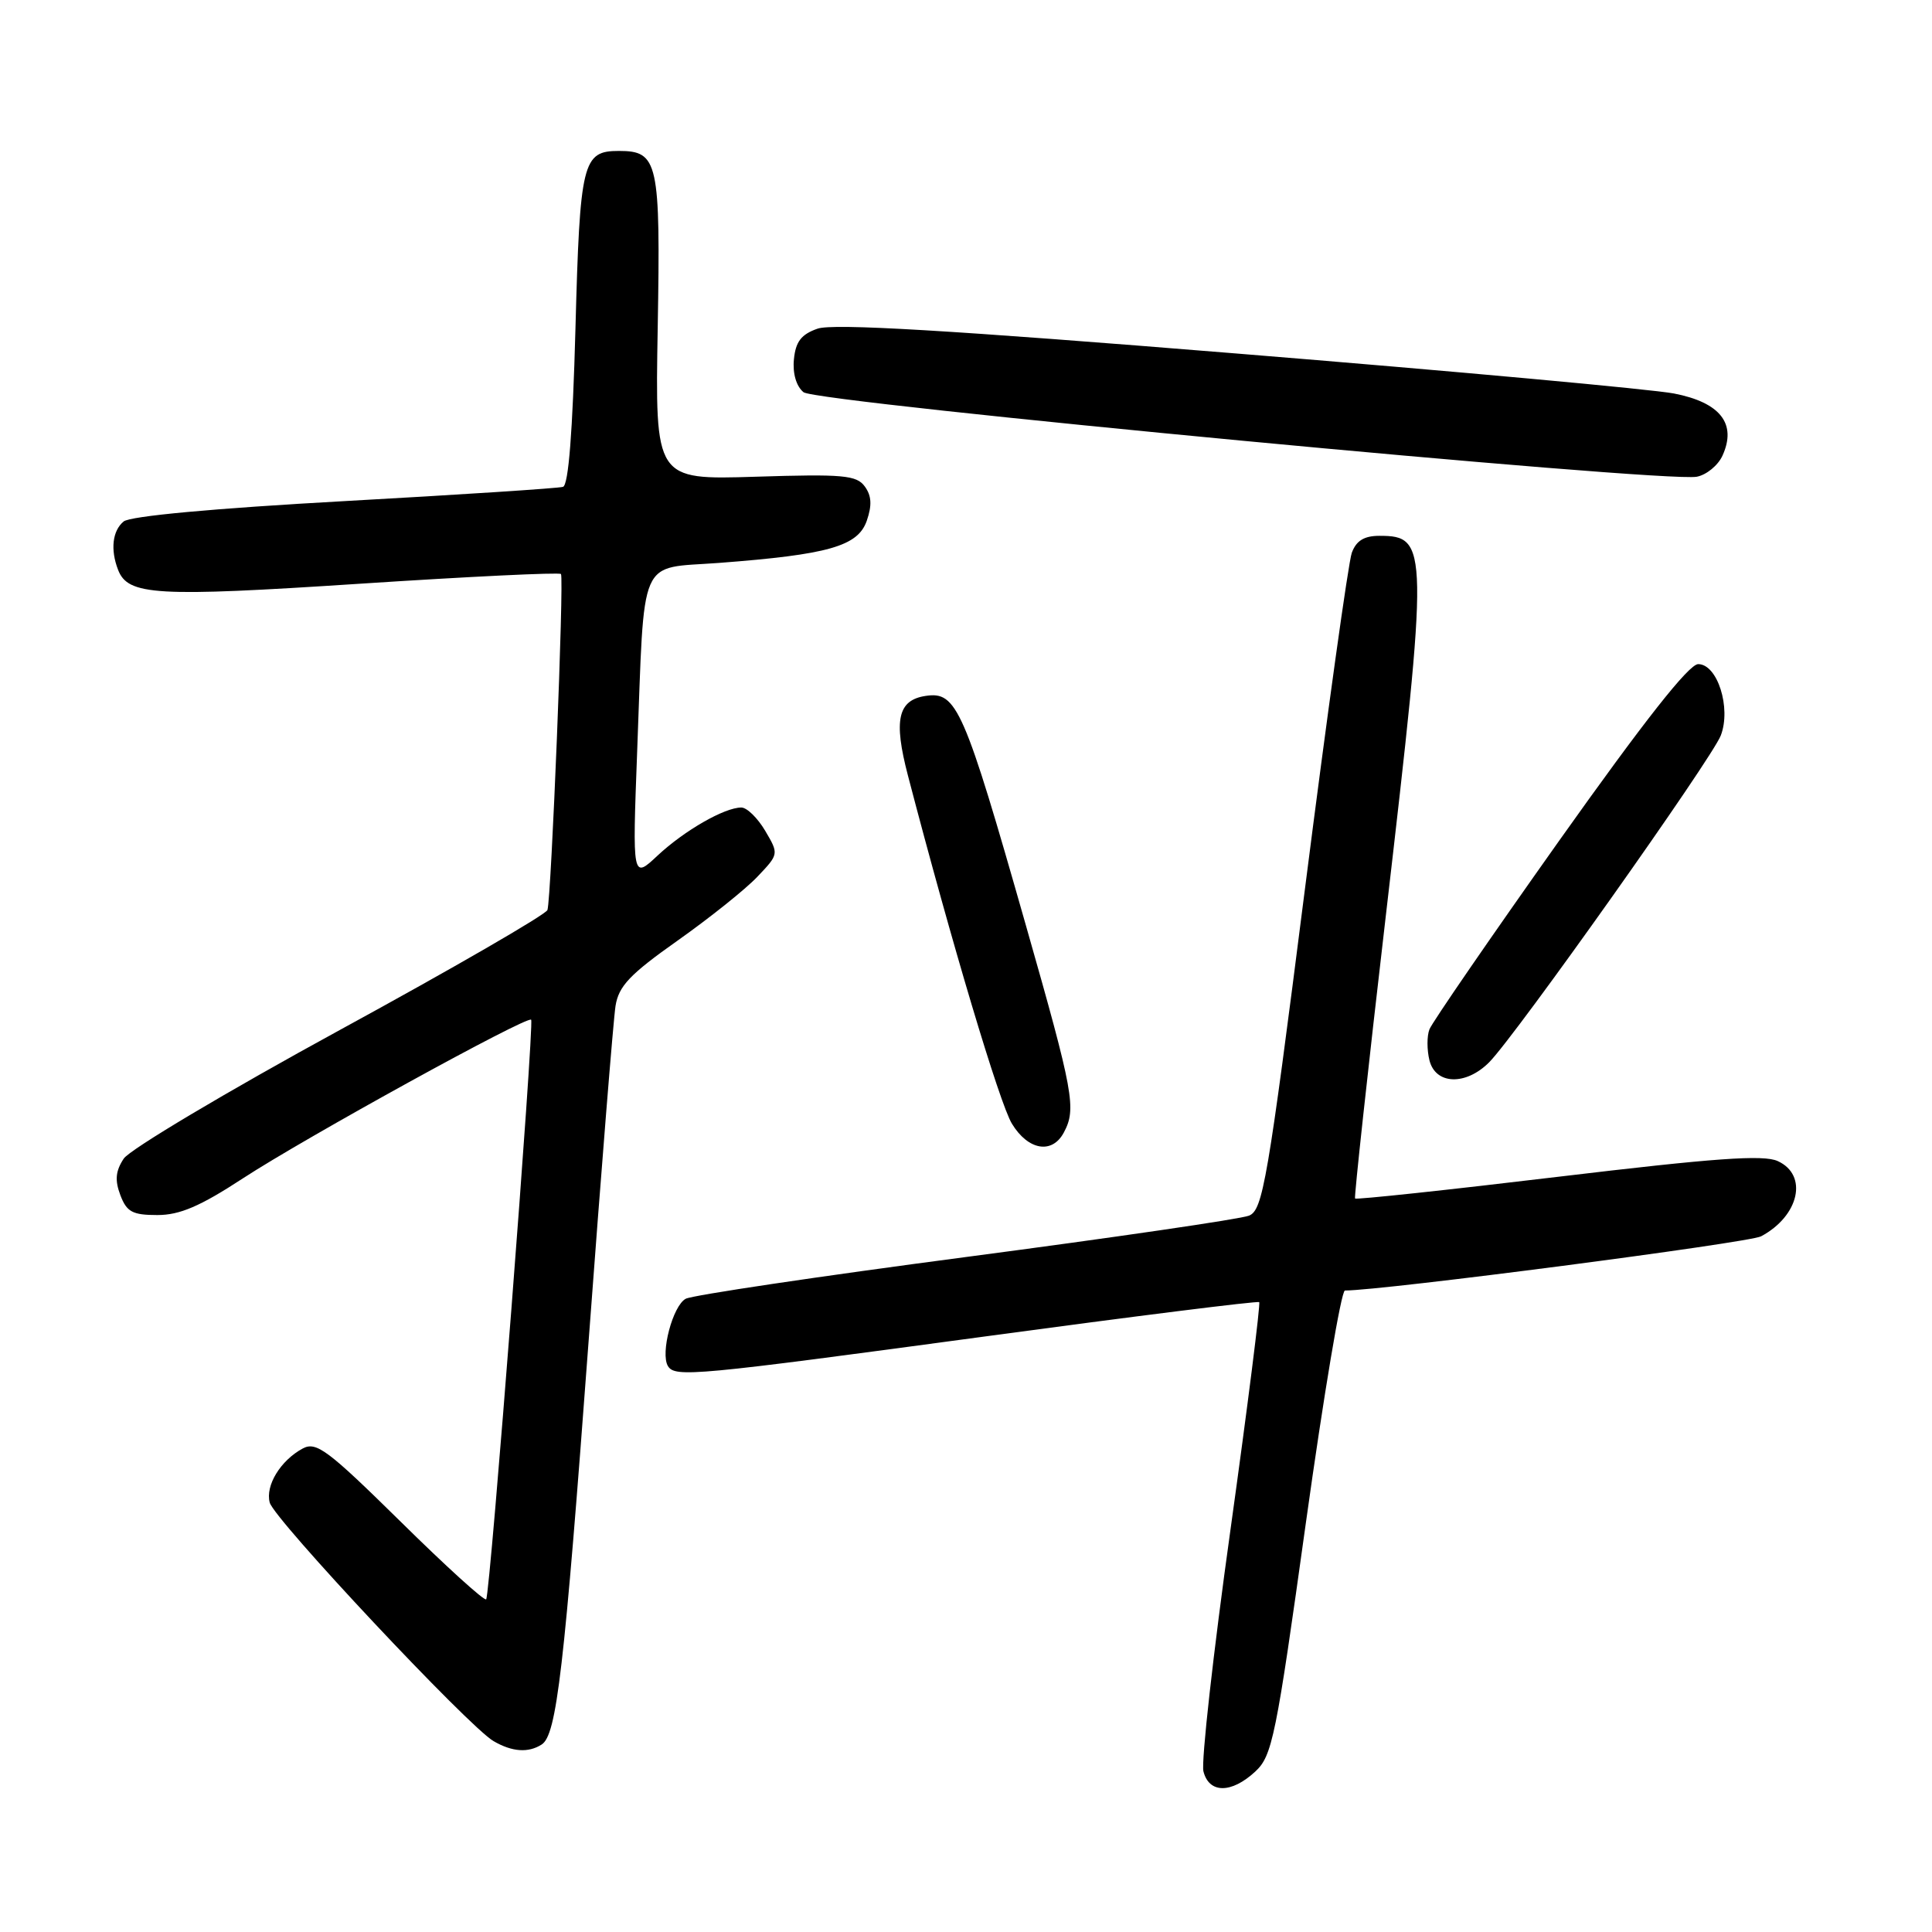 <?xml version="1.0" encoding="UTF-8" standalone="no"?>
<!DOCTYPE svg PUBLIC "-//W3C//DTD SVG 1.1//EN" "http://www.w3.org/Graphics/SVG/1.1/DTD/svg11.dtd" >
<svg xmlns="http://www.w3.org/2000/svg" xmlns:xlink="http://www.w3.org/1999/xlink" version="1.1" viewBox="0 0 256 256">
 <g >
 <path fill="currentColor"
d=" M 166.32 234.75 C 168.58 232.66 169.07 230.27 173.04 201.75 C 175.40 184.84 177.72 171.00 178.21 171.00 C 183.22 171.00 231.72 164.68 233.35 163.82 C 238.41 161.12 239.62 155.70 235.56 153.85 C 233.67 152.98 227.19 153.45 206.46 155.93 C 191.79 157.69 179.68 158.98 179.55 158.81 C 179.42 158.64 181.24 141.85 183.61 121.50 C 189.32 72.37 189.30 71.00 182.78 71.00 C 180.76 71.00 179.71 71.64 179.12 73.25 C 178.67 74.49 175.87 94.57 172.90 117.88 C 167.97 156.62 167.33 160.34 165.50 161.08 C 164.40 161.53 147.53 163.99 128.00 166.56 C 108.47 169.13 91.76 171.62 90.87 172.09 C 89.15 172.99 87.47 179.34 88.51 181.02 C 89.45 182.54 92.03 182.29 130.50 177.09 C 150.30 174.41 166.66 172.36 166.85 172.54 C 167.04 172.72 165.33 186.27 163.05 202.65 C 160.76 219.03 159.15 233.45 159.46 234.71 C 160.20 237.66 163.15 237.68 166.32 234.75 Z  M 71.77 231.16 C 73.76 229.90 74.75 221.40 78.01 177.50 C 79.68 154.95 81.28 135.06 81.56 133.29 C 81.98 130.66 83.46 129.10 89.79 124.63 C 94.03 121.63 98.79 117.83 100.36 116.17 C 103.21 113.17 103.21 113.17 101.39 110.08 C 100.39 108.39 98.97 107.00 98.23 107.00 C 96.00 107.00 90.69 110.05 87.14 113.36 C 83.79 116.50 83.79 116.50 84.43 99.50 C 85.43 73.19 84.47 75.40 95.25 74.59 C 109.77 73.49 113.67 72.38 114.85 69.01 C 115.56 66.95 115.49 65.69 114.59 64.46 C 113.50 62.96 111.73 62.80 100.07 63.17 C 86.80 63.58 86.80 63.58 87.15 43.44 C 87.53 21.42 87.22 20.00 82.00 20.00 C 77.19 20.00 76.84 21.42 76.25 43.56 C 75.88 57.22 75.33 64.29 74.60 64.51 C 73.99 64.70 60.96 65.55 45.63 66.40 C 28.36 67.36 17.24 68.38 16.38 69.10 C 14.90 70.33 14.61 72.82 15.64 75.49 C 16.95 78.91 20.63 79.12 47.64 77.35 C 62.12 76.40 74.13 75.82 74.33 76.06 C 74.76 76.57 73.05 118.97 72.54 120.58 C 72.35 121.17 59.96 128.34 45.01 136.49 C 30.06 144.65 17.18 152.32 16.39 153.53 C 15.31 155.17 15.20 156.39 15.95 158.37 C 16.79 160.59 17.56 161.00 20.85 161.00 C 23.82 161.00 26.51 159.85 32.20 156.13 C 40.47 150.73 69.91 134.53 70.38 135.12 C 70.81 135.68 64.94 211.40 64.42 211.92 C 64.17 212.16 59.06 207.52 53.06 201.60 C 43.41 192.10 41.91 190.98 40.12 191.93 C 37.18 193.51 35.14 196.83 35.74 199.10 C 36.31 201.31 62.13 228.83 65.40 230.71 C 67.86 232.14 70.00 232.29 71.77 231.16 Z  M 140.96 150.07 C 142.65 146.91 142.28 144.88 135.96 122.70 C 127.72 93.76 126.77 91.59 122.66 92.21 C 118.97 92.76 118.38 95.40 120.30 102.74 C 126.11 124.99 132.45 146.20 134.08 148.89 C 136.23 152.43 139.41 152.97 140.96 150.07 Z  M 197.33 140.75 C 200.82 137.23 226.87 100.48 228.02 97.44 C 229.41 93.79 227.57 88.00 225.02 88.00 C 223.79 88.00 217.88 95.50 206.61 111.38 C 197.49 124.24 189.75 135.50 189.41 136.39 C 189.06 137.28 189.07 139.13 189.41 140.50 C 190.22 143.74 194.23 143.87 197.33 140.75 Z  M 228.24 60.37 C 230.16 56.15 227.95 53.33 221.81 52.14 C 218.89 51.58 192.80 49.19 163.83 46.84 C 125.75 43.74 110.38 42.83 108.33 43.55 C 106.17 44.30 105.43 45.27 105.20 47.60 C 105.01 49.48 105.51 51.18 106.47 51.97 C 108.14 53.36 220.44 63.99 224.83 63.17 C 226.11 62.93 227.65 61.67 228.24 60.37 Z "/>
</g>
</svg>